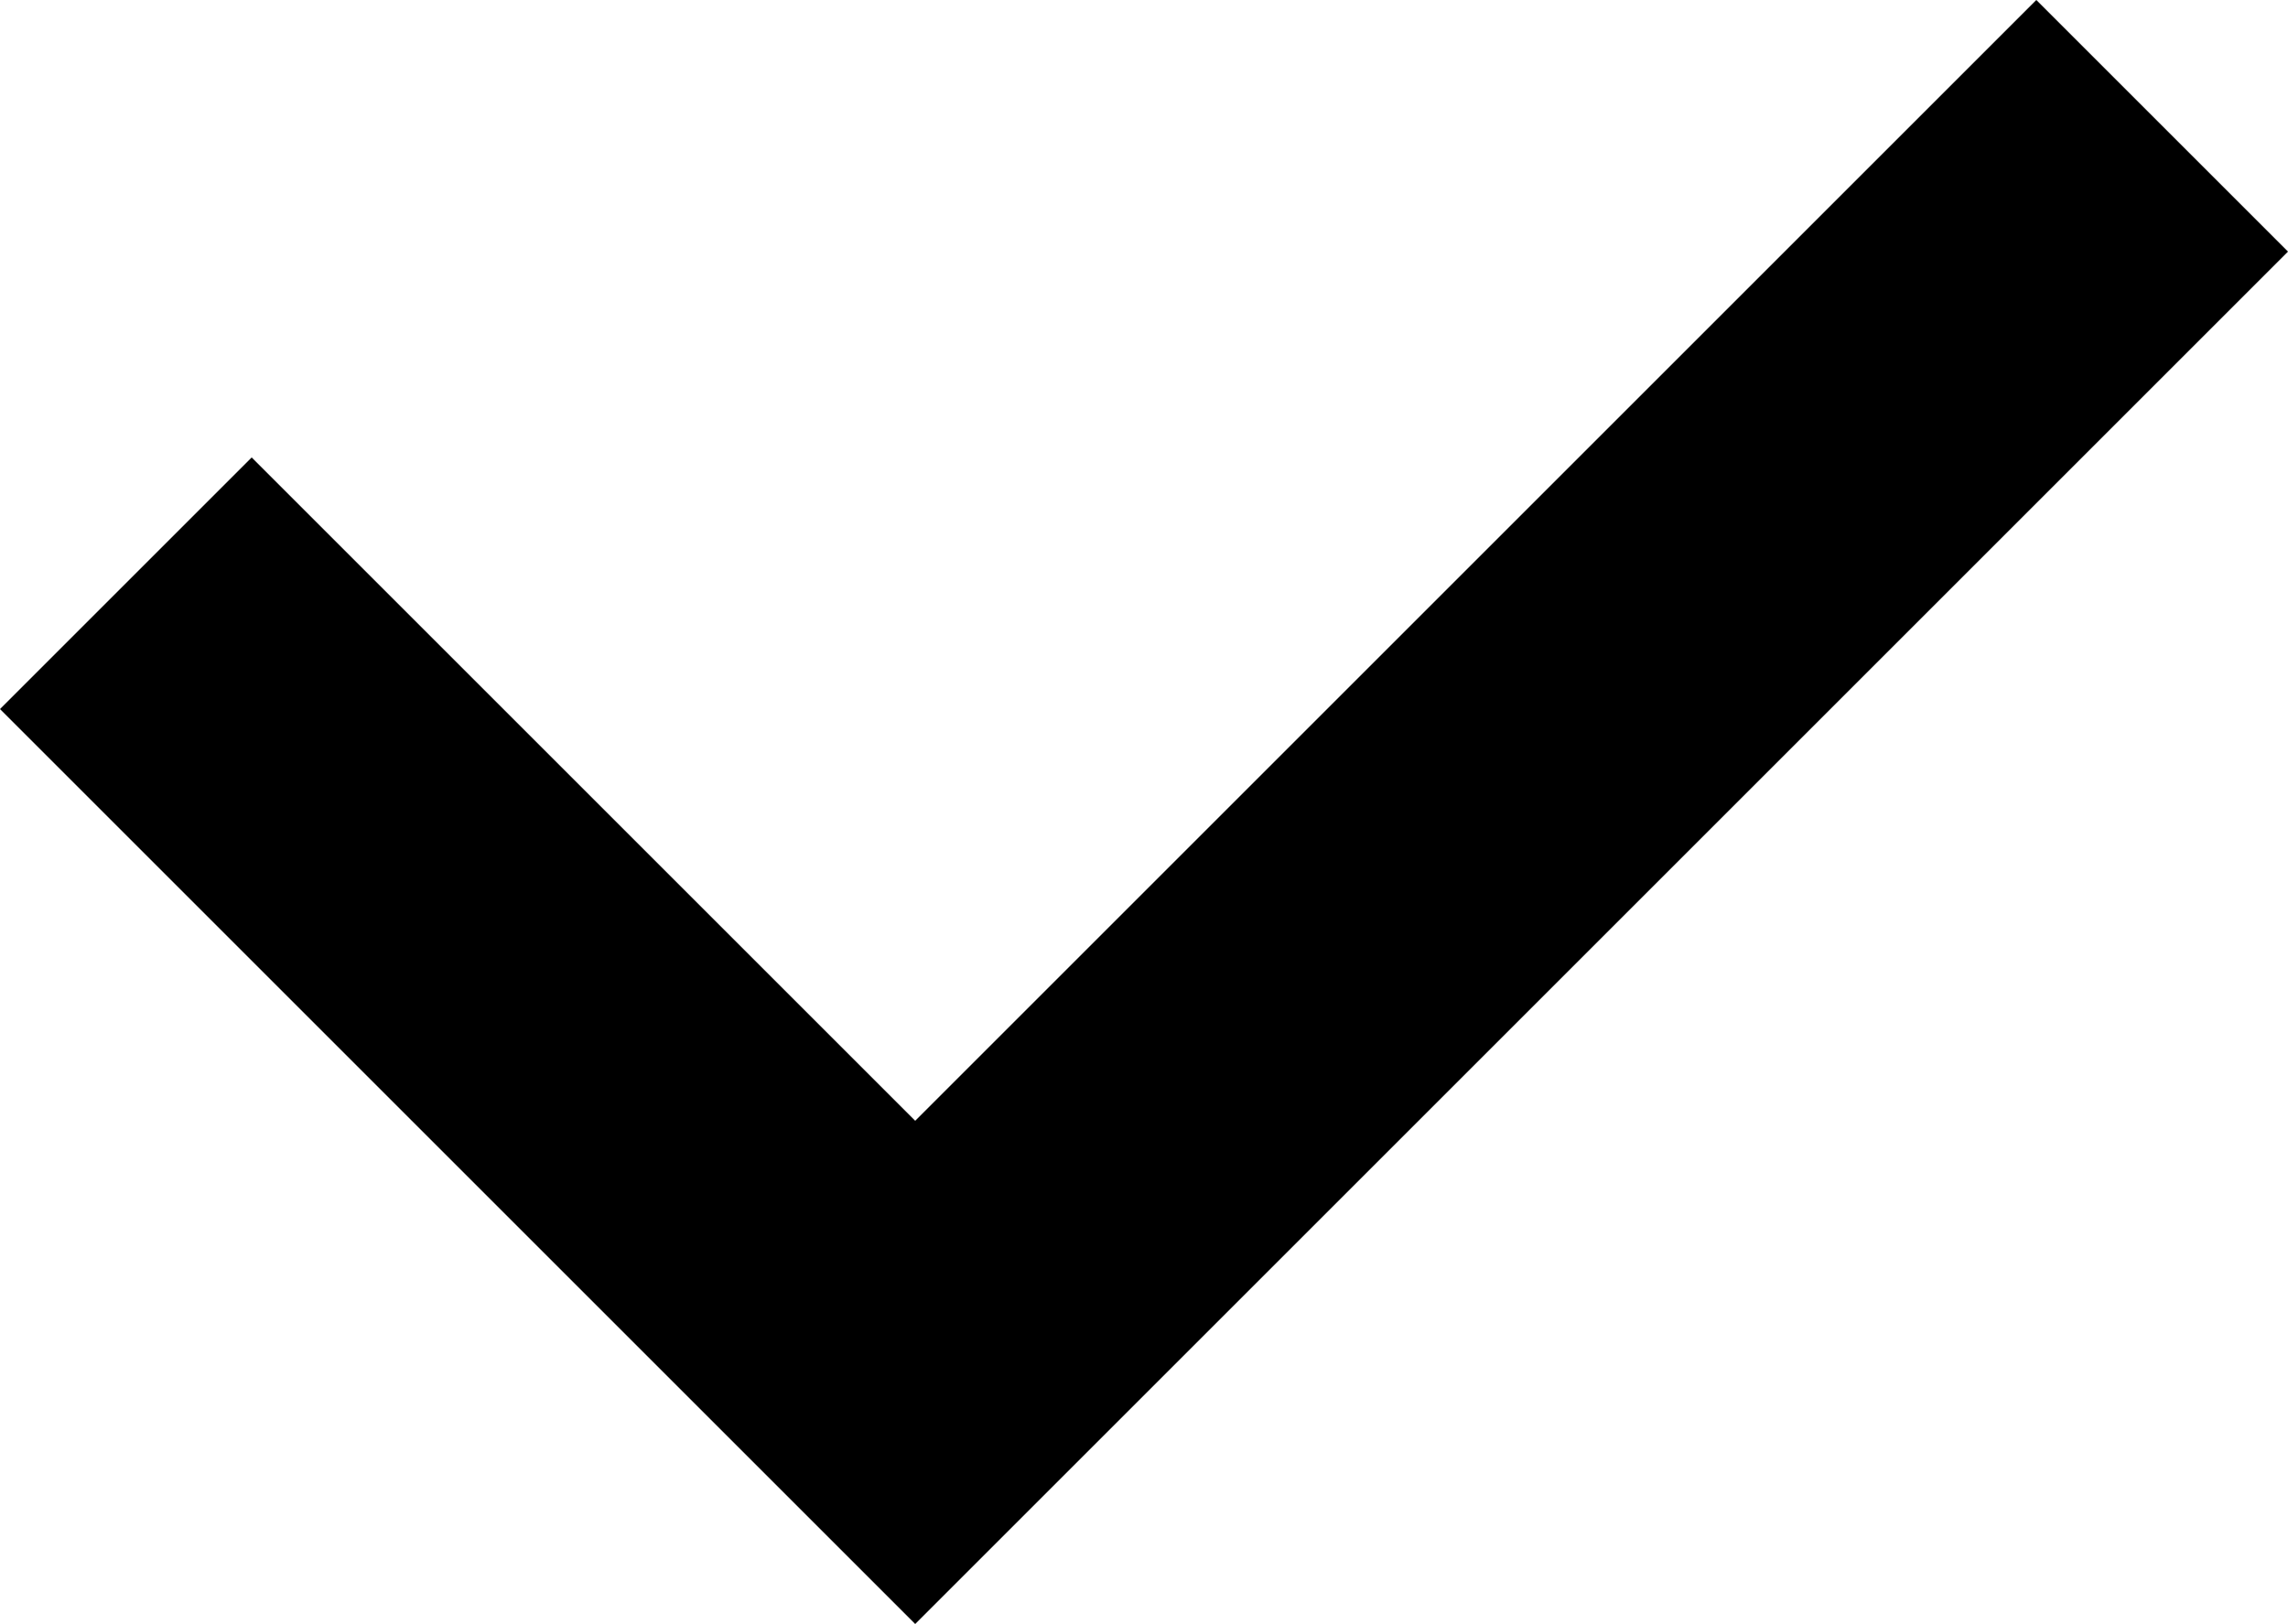 <?xml version="1.0" encoding="utf-8"?>
<!-- Generator: Adobe Illustrator 21.1.0, SVG Export Plug-In . SVG Version: 6.00 Build 0)  -->
<svg version="1.1" id="Layer_1" xmlns="http://www.w3.org/2000/svg" xmlns:xlink="http://www.w3.org/1999/xlink" x="0px" y="0px"
	 viewBox="0 0 10 7.1" style="enable-background:new 0 0 10 7.1;" xml:space="preserve">
<g>
	<polygon points="4,7.1 0,3.1 1.1,2 4,4.9 8.9,0 10,1.1 	"/>
</g>
</svg>
